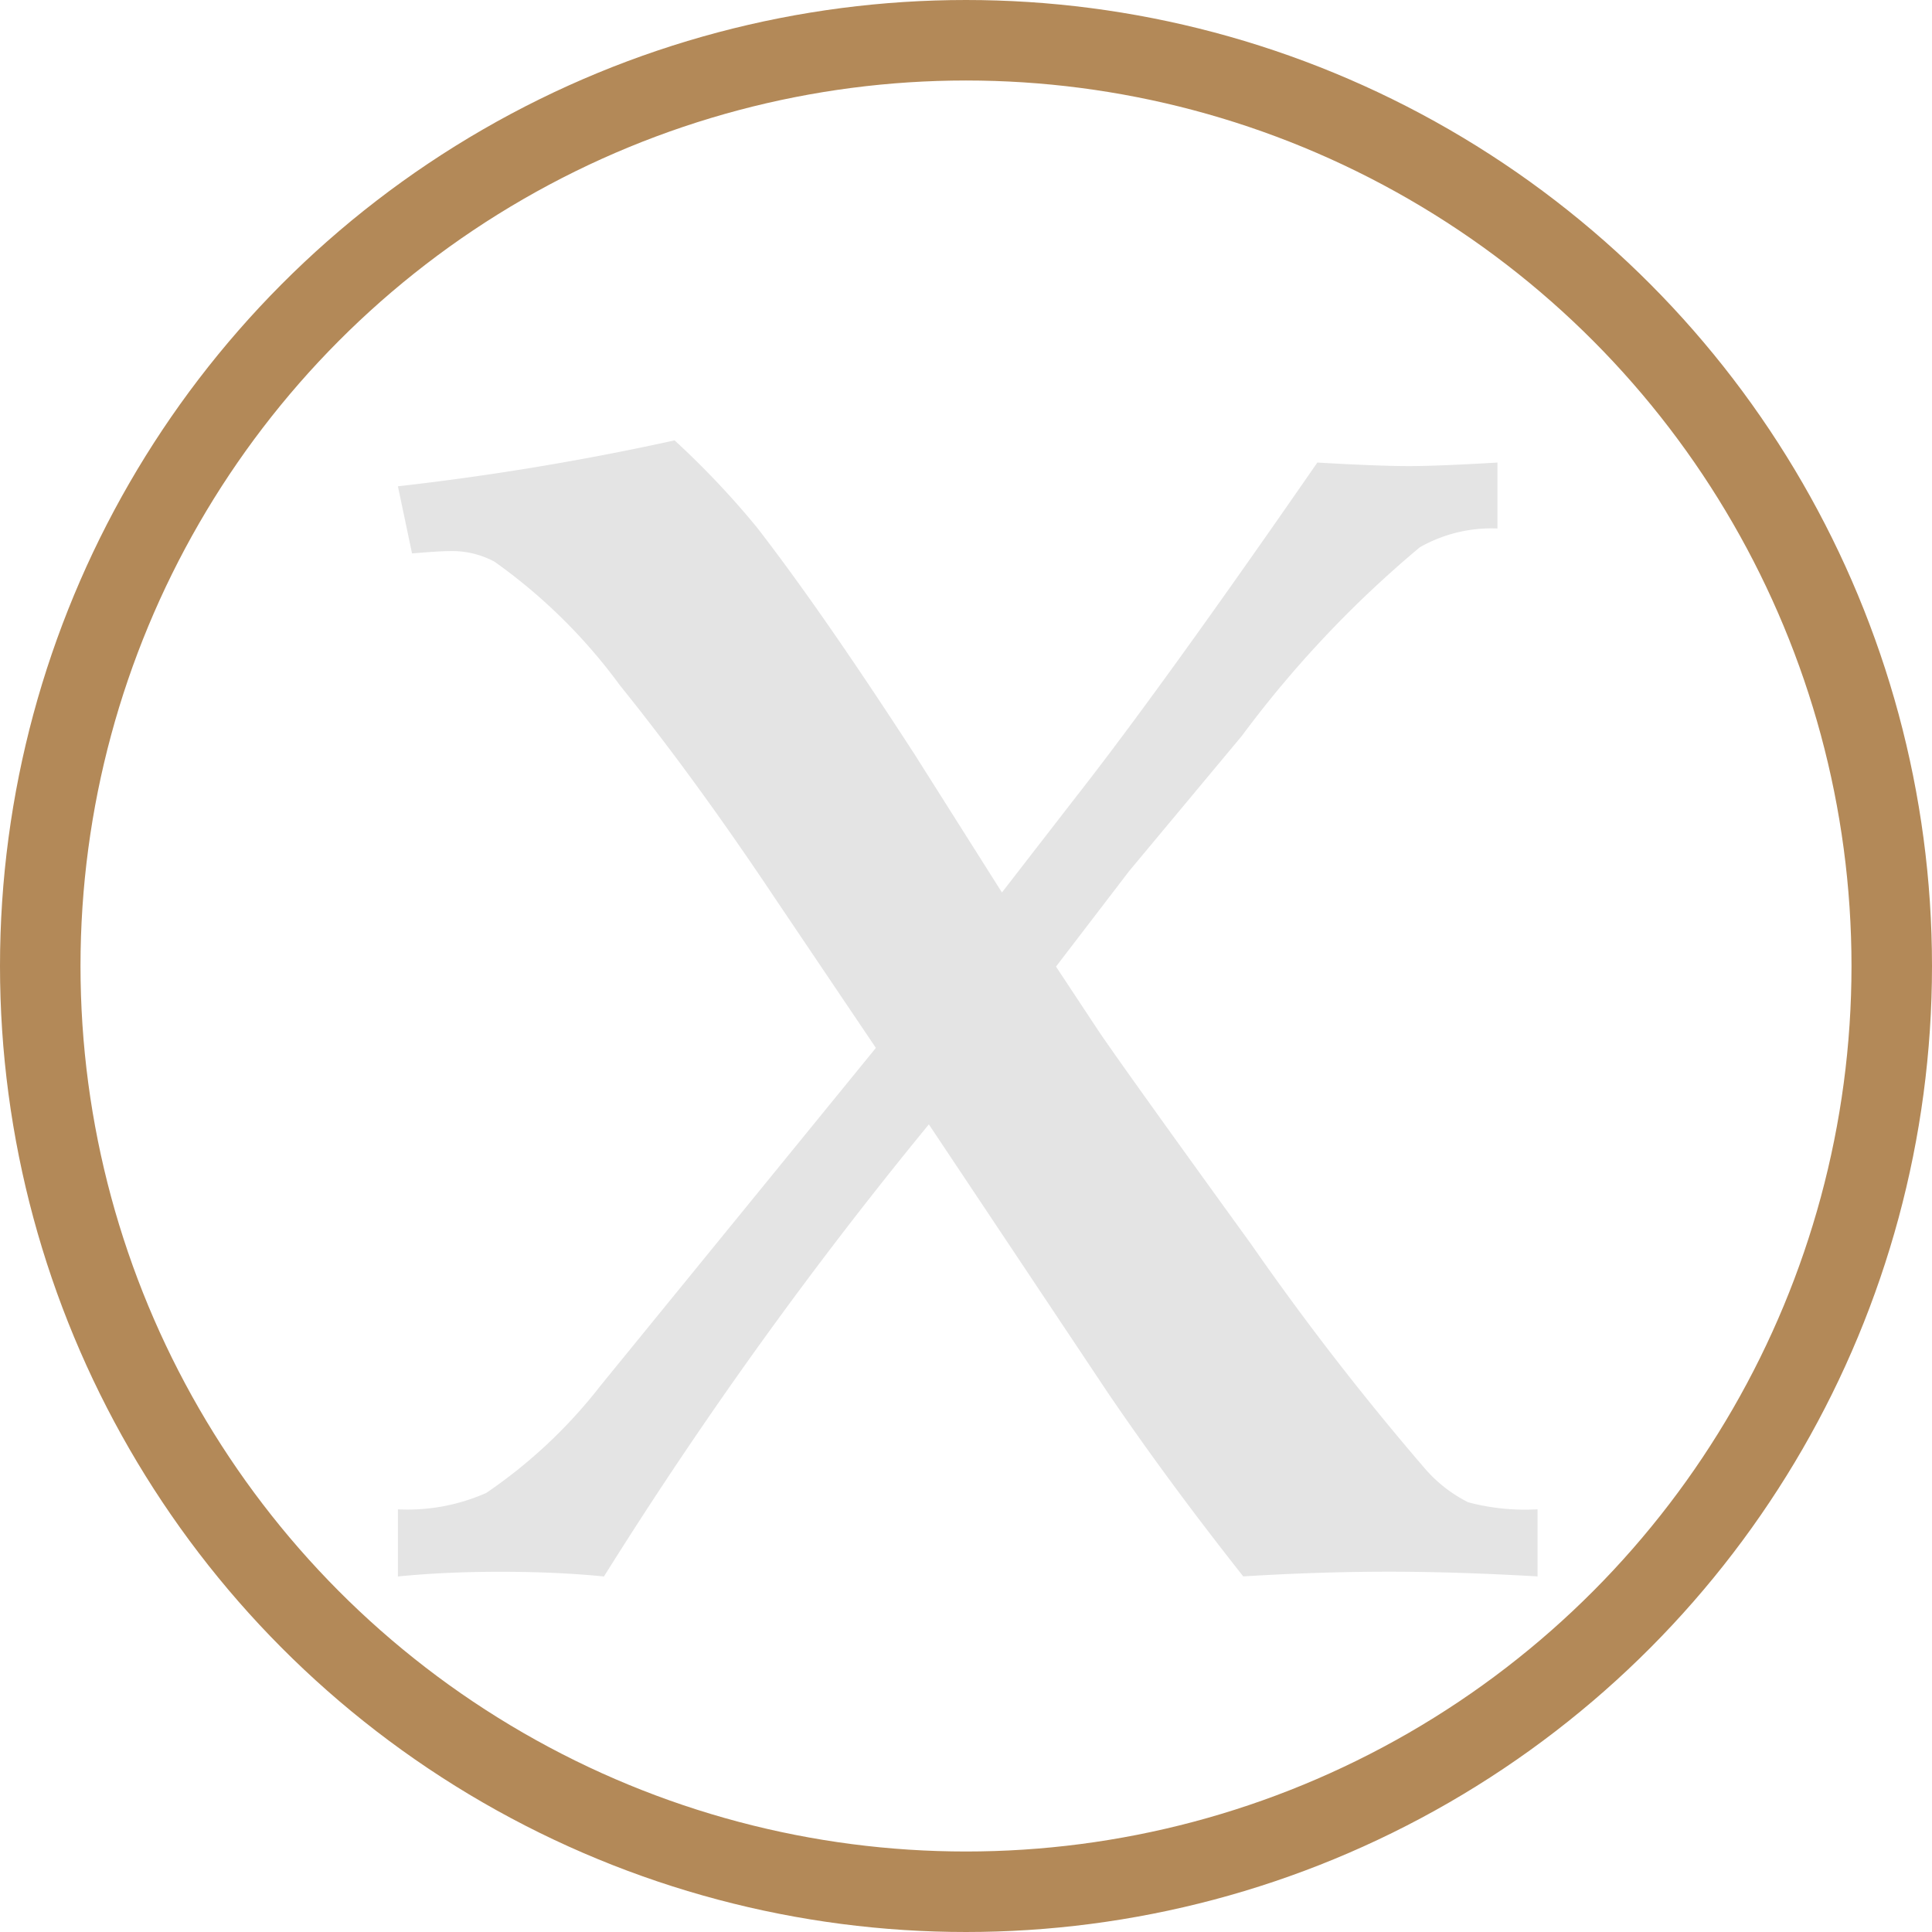 <svg xmlns="http://www.w3.org/2000/svg" width="48" height="48" viewBox="0 0 48 48">
    <g>
        <g fill="none" stroke="#b38958" stroke-width="2px" transform="translate(-1744.344 -197) translate(1744.344 197)">
            <circle cx="24" cy="24" r="24" stroke="none"/>
            <circle cx="24" cy="24" r="23"/>
        </g>
        <path fill="#e4e4e4" d="M.457 15.975v-1.668a4.831 4.831 0 0 0 2.194-.407 12.444 12.444 0 0 0 2.837-2.662l6.844-8.395L9.846-.844Q7.857-3.827 5.971-6.167a13.622 13.622 0 0 0-3.116-3.071A2.231 2.231 0 0 0 1.744-9.5q-.263 0-.936.058L.457-11.11a67.325 67.325 0 0 0 6.874-1.141 21.375 21.375 0 0 1 2.047 2.164Q10.987-8.01 13.3-4.441l2.164 3.422 1.813-2.34q2.134-2.72 6.023-8.341 1.521.088 2.281.088.7 0 2.194-.088v1.638a3.6 3.6 0 0 0-1.93.468 27.291 27.291 0 0 0-4.417 4.68l-2.807 3.368L16.807.823l1.083 1.638q.7 1.024 3.759 5.25a68.575 68.575 0 0 0 4.314 5.572 3.5 3.5 0 0 0 1.082.848 5.486 5.486 0 0 0 1.726.175v1.667q-2.047-.117-3.685-.117-1.726 0-3.627.117-1.872-2.369-3.364-4.563l-4.447-6.667a108.067 108.067 0 0 0-8.072 11.232q-1.17-.117-2.576-.117-1.373 0-2.543.117z" transform="translate(-1744.344 -197) translate(1753.773 220.192)"/>
    </g>
</svg>
